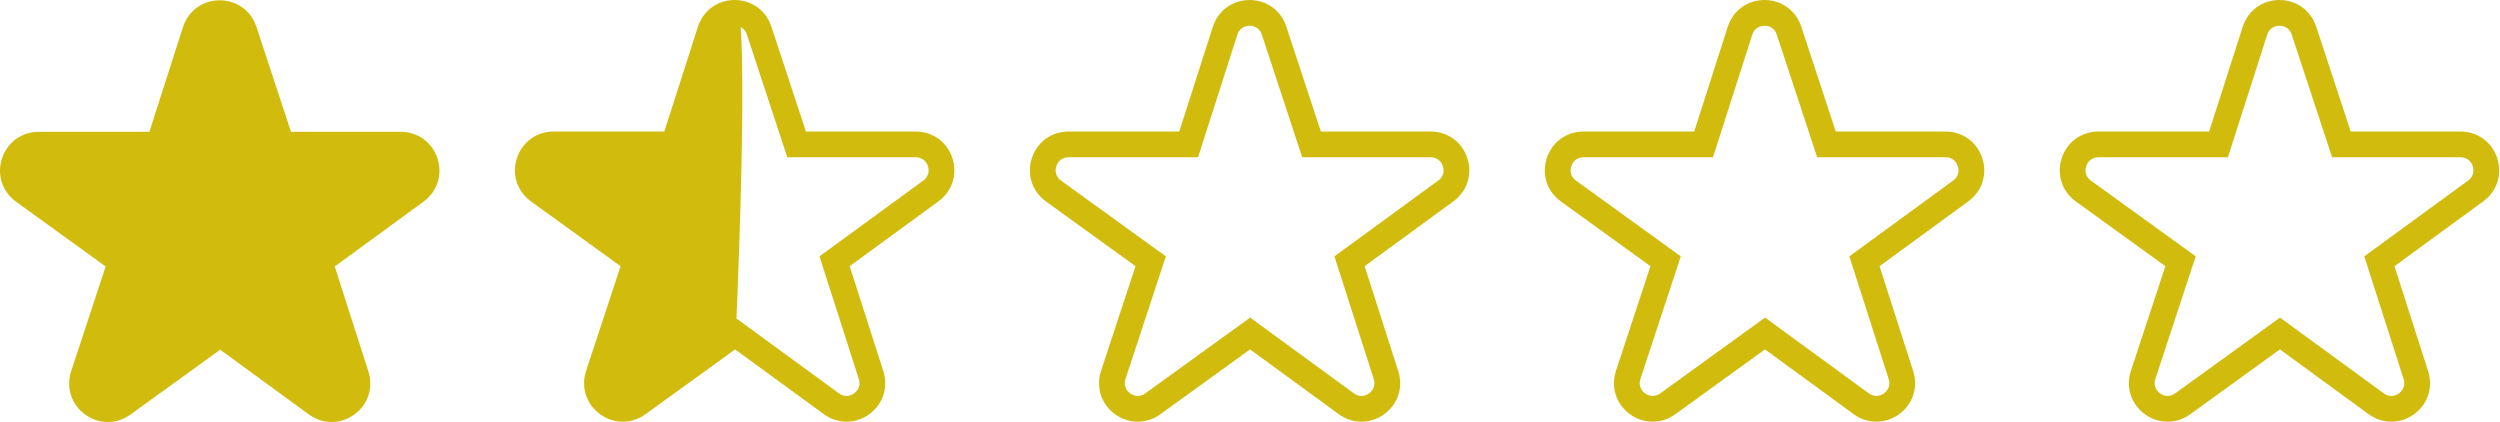 <?xml version="1.0" encoding="UTF-8"?>
<svg width="2913px" height="492px" viewBox="0 0 2913 492" version="1.1" xmlns="http://www.w3.org/2000/svg" xmlns:xlink="http://www.w3.org/1999/xlink">
    <!-- Generator: Sketch 43.1 (39012) - http://www.bohemiancoding.com/sketch -->
    <title>rating-1.5-star</title>
    <desc>Created with Sketch.</desc>
    <defs></defs>
    <g id="Page-1" stroke="none" stroke-width="1" fill="none" fill-rule="evenodd">
        <g id="rating-1.5-star" fill-rule="nonzero" fill="#D1BC0E">
            <path d="M2909.759,184.299 C2903.607,165.441 2886.814,153.256 2866.978,153.256 L2739.06,153.256 L2698.778,30.926 C2692.586,12.121 2675.828,0 2656.049,0 C2655.986,0 2655.921,0 2655.858,0.001 C2635.998,0.079 2619.247,12.35 2613.184,31.263 L2574.076,153.256 L2445.093,153.256 C2425.207,153.256 2408.401,165.482 2402.279,184.402 C2396.156,203.322 2402.614,223.076 2418.732,234.726 L2523.093,310.16 L2482.923,432.151 C2476.706,451.031 2483.056,470.813 2499.1,482.547 C2507.158,488.441 2516.407,491.389 2525.662,491.389 C2534.833,491.388 2544.009,488.492 2552.027,482.696 L2656.569,407.133 L2759.869,482.569 C2775.895,494.273 2796.65,494.329 2812.742,482.716 C2828.834,471.103 2835.317,451.388 2829.26,432.489 L2790.042,310.16 L2893.516,234.597 C2909.536,222.899 2915.912,203.156 2909.759,184.299 L2909.759,184.299 Z M2875.824,210.369 L2754.865,298.701 L2800.69,441.647 C2803.775,451.268 2797.255,456.894 2795.184,458.389 C2793.113,459.884 2785.719,464.299 2777.559,458.339 L2656.658,370.05 L2534.452,458.383 C2526.251,464.31 2518.876,459.844 2516.81,458.333 C2514.745,456.822 2508.252,451.146 2511.418,441.533 L2558.451,298.7 L2436.306,210.413 C2428.1,204.481 2430.034,196.073 2430.822,193.638 C2431.61,191.203 2434.968,183.256 2445.093,183.256 L2595.963,183.256 L2641.753,40.421 C2644.84,30.792 2653.421,30.011 2655.978,30 L2656.03,30 C2658.65,30 2667.143,30.769 2670.285,40.309 L2717.355,183.256 L2866.979,183.256 C2877.079,183.256 2880.448,191.176 2881.24,193.604 C2882.032,196.032 2883.98,204.414 2875.824,210.369 L2875.824,210.369 Z" id="Empty-Star"></path>
            <path d="M2309.759,184.299 C2303.607,165.441 2286.814,153.256 2266.978,153.256 L2139.06,153.256 L2098.778,30.926 C2092.586,12.121 2075.828,0 2056.049,0 C2055.986,0 2055.921,0 2055.858,0.001 C2035.998,0.079 2019.247,12.35 2013.184,31.263 L1974.076,153.256 L1845.093,153.256 C1825.207,153.256 1808.401,165.482 1802.279,184.402 C1796.156,203.322 1802.614,223.076 1818.732,234.726 L1923.093,310.16 L1882.923,432.151 C1876.706,451.031 1883.056,470.813 1899.1,482.547 C1907.158,488.441 1916.407,491.389 1925.662,491.389 C1934.833,491.388 1944.009,488.492 1952.027,482.696 L2056.569,407.133 L2159.869,482.569 C2175.895,494.273 2196.65,494.329 2212.742,482.716 C2228.834,471.103 2235.317,451.388 2229.26,432.489 L2190.042,310.16 L2293.516,234.597 C2309.536,222.899 2315.912,203.156 2309.759,184.299 L2309.759,184.299 Z M2275.824,210.369 L2154.865,298.701 L2200.69,441.647 C2203.775,451.268 2197.255,456.894 2195.184,458.389 C2193.113,459.884 2185.719,464.299 2177.559,458.339 L2056.658,370.05 L1934.452,458.383 C1926.251,464.31 1918.876,459.844 1916.81,458.333 C1914.745,456.822 1908.252,451.146 1911.418,441.533 L1958.451,298.7 L1836.306,210.413 C1828.1,204.481 1830.034,196.073 1830.822,193.638 C1831.61,191.203 1834.968,183.256 1845.093,183.256 L1995.963,183.256 L2041.753,40.421 C2044.84,30.792 2053.421,30.011 2055.978,30 L2056.03,30 C2058.65,30 2067.143,30.769 2070.285,40.309 L2117.355,183.256 L2266.979,183.256 C2277.079,183.256 2280.448,191.176 2281.24,193.604 C2282.032,196.032 2283.98,204.414 2275.824,210.369 L2275.824,210.369 Z" id="Empty-Star"></path>
            <path d="M1709.759,184.299 C1703.607,165.441 1686.814,153.256 1666.978,153.256 L1539.06,153.256 L1498.778,30.926 C1492.586,12.121 1475.828,0 1456.049,0 C1455.986,0 1455.921,0 1455.858,0.001 C1435.998,0.079 1419.247,12.35 1413.184,31.263 L1374.076,153.256 L1245.093,153.256 C1225.207,153.256 1208.401,165.482 1202.279,184.402 C1196.156,203.322 1202.614,223.076 1218.732,234.726 L1323.093,310.16 L1282.923,432.151 C1276.706,451.031 1283.056,470.813 1299.1,482.547 C1307.158,488.441 1316.407,491.389 1325.662,491.389 C1334.833,491.388 1344.009,488.492 1352.027,482.696 L1456.569,407.133 L1559.869,482.569 C1575.895,494.273 1596.65,494.329 1612.742,482.716 C1628.834,471.103 1635.317,451.388 1629.26,432.489 L1590.042,310.16 L1693.516,234.597 C1709.536,222.899 1715.912,203.156 1709.759,184.299 L1709.759,184.299 Z M1675.824,210.369 L1554.865,298.701 L1600.69,441.647 C1603.775,451.268 1597.255,456.894 1595.184,458.389 C1593.113,459.884 1585.719,464.299 1577.559,458.339 L1456.658,370.05 L1334.452,458.383 C1326.251,464.31 1318.876,459.844 1316.81,458.333 C1314.745,456.822 1308.252,451.146 1311.418,441.533 L1358.451,298.7 L1236.306,210.413 C1228.1,204.481 1230.034,196.073 1230.822,193.638 C1231.61,191.203 1234.968,183.256 1245.093,183.256 L1395.963,183.256 L1441.753,40.421 C1444.84,30.792 1453.421,30.011 1455.978,30 L1456.03,30 C1458.65,30 1467.143,30.769 1470.285,40.309 L1517.355,183.256 L1666.979,183.256 C1677.079,183.256 1680.448,191.176 1681.24,193.604 C1682.032,196.032 1683.98,204.414 1675.824,210.369 L1675.824,210.369 Z" id="Empty-Star"></path>
            <path d="M856.049,0 C835.998,0.079 819.247,12.35 813.184,31.263 L774.076,153.256 L645.093,153.256 C625.207,153.256 608.401,165.482 602.279,184.402 C596.156,203.322 602.614,223.076 618.732,234.726 L723.093,310.16 L682.923,432.151 C676.706,451.031 683.056,470.813 699.1,482.547 C707.158,488.441 716.407,491.389 725.662,491.389 C734.833,491.388 744.009,488.492 752.027,482.696 L856.569,407.133 C856.569,407.133 875.828,0 856.049,0 Z M1109.759,184.299 C1103.607,165.441 1086.814,153.256 1066.978,153.256 L939.06,153.256 L898.778,30.926 C892.586,12.121 875.828,0 856.049,0 C855.986,0 855.921,0 855.858,0.001 C835.998,0.079 819.247,12.35 813.184,31.263 L774.076,153.256 L645.093,153.256 C625.207,153.256 608.401,165.482 602.279,184.402 C596.156,203.322 602.614,223.076 618.732,234.726 L723.093,310.16 L682.923,432.151 C676.706,451.031 683.056,470.813 699.1,482.547 C707.158,488.441 716.407,491.389 725.662,491.389 C734.833,491.388 744.009,488.492 752.027,482.696 L856.569,407.133 L959.869,482.569 C975.895,494.273 996.65,494.329 1012.742,482.716 C1028.834,471.103 1035.317,451.388 1029.26,432.489 L990.042,310.16 L1093.516,234.597 C1109.536,222.899 1115.912,203.156 1109.759,184.299 L1109.759,184.299 Z M1075.824,210.369 L954.865,298.701 L1000.69,441.647 C1003.775,451.268 997.255,456.894 995.184,458.389 C993.113,459.884 985.719,464.299 977.559,458.339 L856.658,370.05 L734.452,458.383 C726.251,464.31 718.876,459.844 716.81,458.333 C714.745,456.822 708.252,451.146 711.418,441.533 L758.451,298.7 L636.306,210.413 C628.1,204.481 630.034,196.073 630.822,193.638 C631.61,191.203 634.968,183.256 645.093,183.256 L795.963,183.256 L841.753,40.421 C844.84,30.792 853.421,30.011 855.978,30 L856.03,30 C858.65,30 867.143,30.769 870.285,40.309 L917.355,183.256 L1066.979,183.256 C1077.079,183.256 1080.448,191.176 1081.24,193.604 C1082.032,196.032 1083.98,204.414 1075.824,210.369 L1075.824,210.369 Z" id="Half-Star"></path>
            <path d="M509.759,184.639 C503.607,165.781 486.814,153.596 466.978,153.596 L339.06,153.596 L298.778,31.266 C292.586,12.461 275.828,0.34 256.049,0.34 C255.986,0.34 255.921,0.34 255.858,0.341 C235.998,0.419 219.247,12.69 213.184,31.603 L174.076,153.596 L45.093,153.596 C25.207,153.596 8.401,165.822 2.279,184.742 C-3.844,203.662 2.614,223.416 18.732,235.066 L123.093,310.5 L82.923,432.491 C76.706,451.371 83.056,471.153 99.1,482.887 C107.158,488.781 116.407,491.729 125.662,491.729 C134.833,491.728 144.009,488.832 152.027,483.036 L256.569,407.473 L359.869,482.909 C375.895,494.613 396.65,494.669 412.742,483.056 C428.834,471.443 435.317,451.728 429.26,432.829 L390.042,310.5 L493.516,234.937 C509.536,223.239 515.912,203.496 509.759,184.639 L509.759,184.639 Z" id="Full-Star"></path>
        </g>
    </g>
</svg>